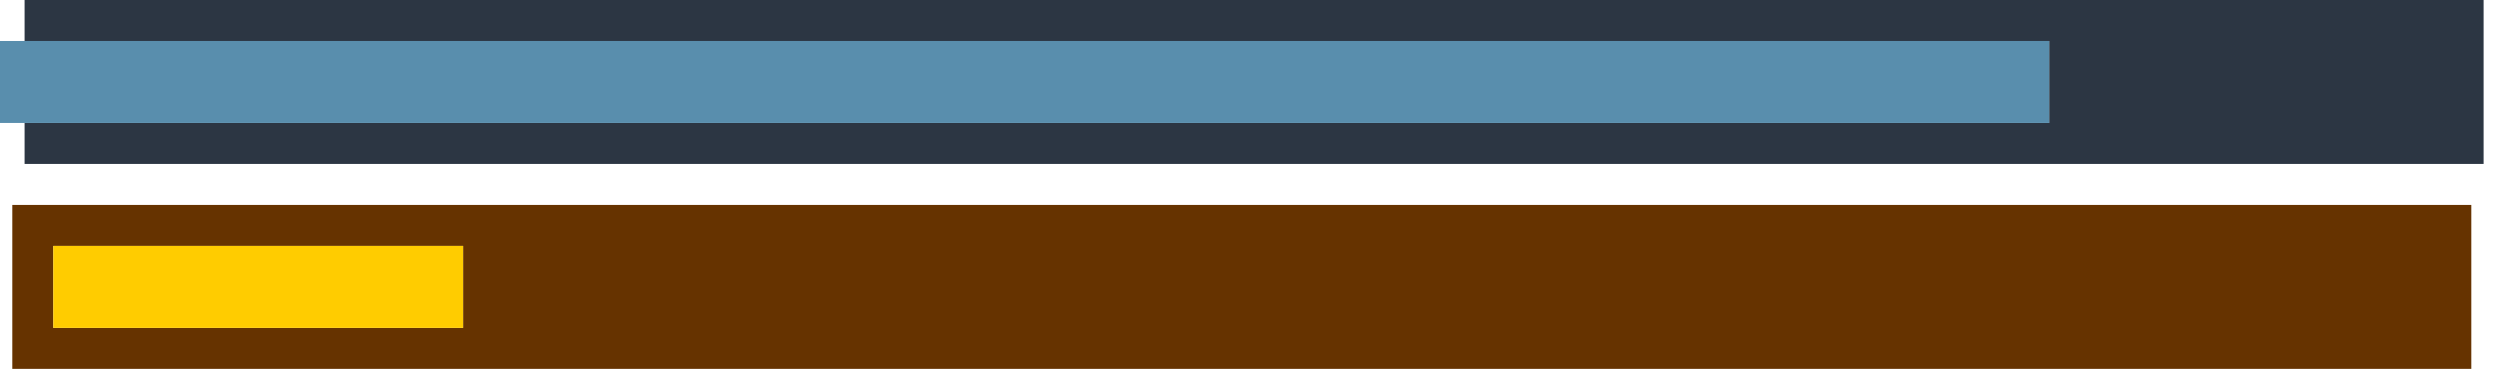 <?xml version="1.0" encoding="utf-8"?>
<svg version="1.1" id="Layer_1"
xmlns="http://www.w3.org/2000/svg"
xmlns:xlink="http://www.w3.org/1999/xlink"
width="61px" height="9px"
xml:space="preserve">
<g id="178" transform="matrix(1, 0, 0, 1, -86.35, -27.05)">
<path style="fill:#663300;fill-opacity:1" d="M146.65,36.05L86.65 36.05L86.65 32.05L146.65 32.05L146.65 36.05M97.65,33.05L87.65 33.05L87.65 35.05L97.65 35.05L97.65 33.05" />
<path style="fill:#2C3643;fill-opacity:1" d="M86.95,27.05L146.95 27.05L146.95 31.05L86.95 31.05L86.95 30.05L136.35 30.05L136.35 28.05L86.95 28.05L86.95 27.05" />
<path style="fill:#598EAD;fill-opacity:1" d="M86.35,30.05L86.35 28.05L86.95 28.05L136.35 28.05L136.35 30.05L86.95 30.05L86.35 30.05" />
<path style="fill:#FFCC00;fill-opacity:1" d="M97.65,35.05L87.65 35.05L87.65 33.05L97.65 33.05L97.65 35.05" />
</g>
</svg>
